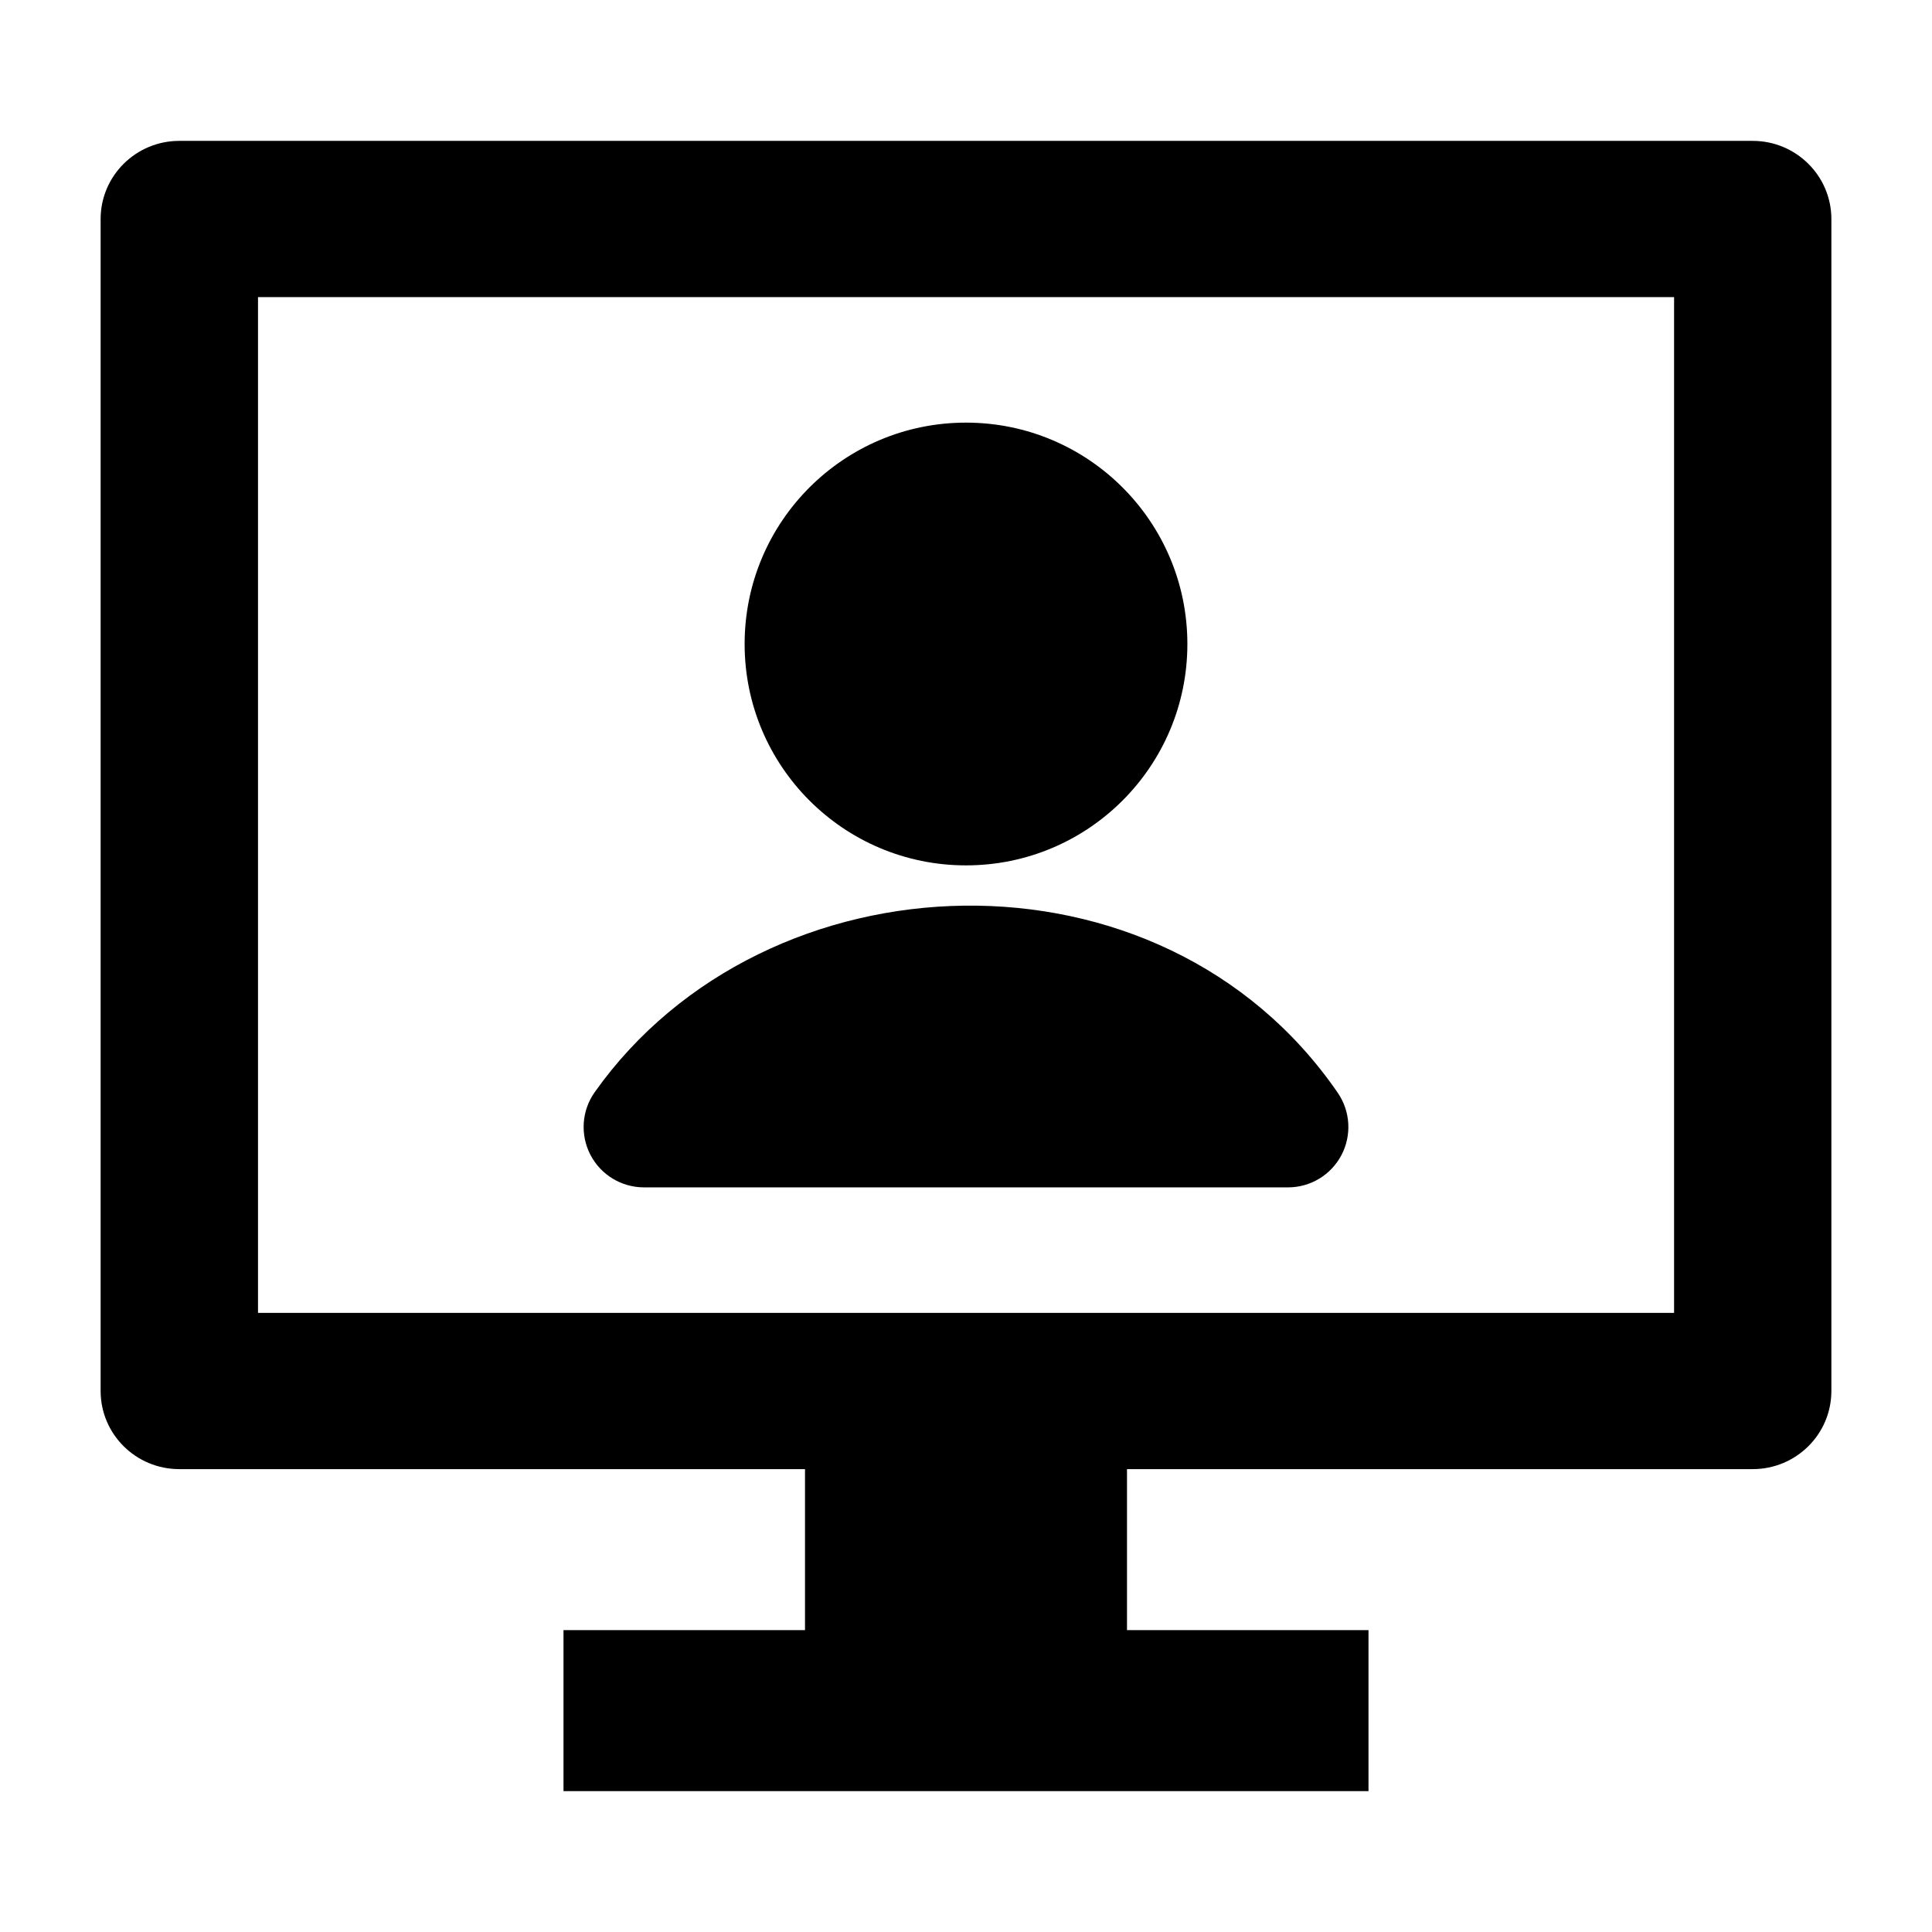 <svg width="24" height="24" viewBox="0 0 24 24" xmlns="http://www.w3.org/2000/svg">
    <path fill-rule="evenodd" clip-rule="evenodd" d="M1.25 2.721C1.25 2.185 1.688 1.75 2.227 1.75H21.773C22.312 1.75 22.75 2.185 22.75 2.721V17.279C22.75 17.816 22.312 18.25 21.773 18.25H2.227C1.688 18.25 1.25 17.816 1.25 17.279V2.721ZM3.205 3.691V16.309H20.796V3.691H3.205Z"/>
    <path d="M10 20.25H7V22.25H17V20.25H14V17.5H10V20.25Z"/>
    <path d="M9.25 8C9.25 6.481 10.481 5.25 12 5.25C13.519 5.25 14.75 6.481 14.75 8C14.75 9.519 13.519 10.75 12 10.75C10.481 10.75 9.25 9.519 9.25 8Z"/>
    <path d="M7.388 13.567C9.509 10.572 14.423 10.382 16.618 13.575C16.776 13.805 16.793 14.103 16.664 14.349C16.534 14.596 16.279 14.75 16 14.75H8C7.72 14.75 7.463 14.594 7.334 14.345C7.205 14.095 7.226 13.795 7.388 13.567Z"/>
</svg>
